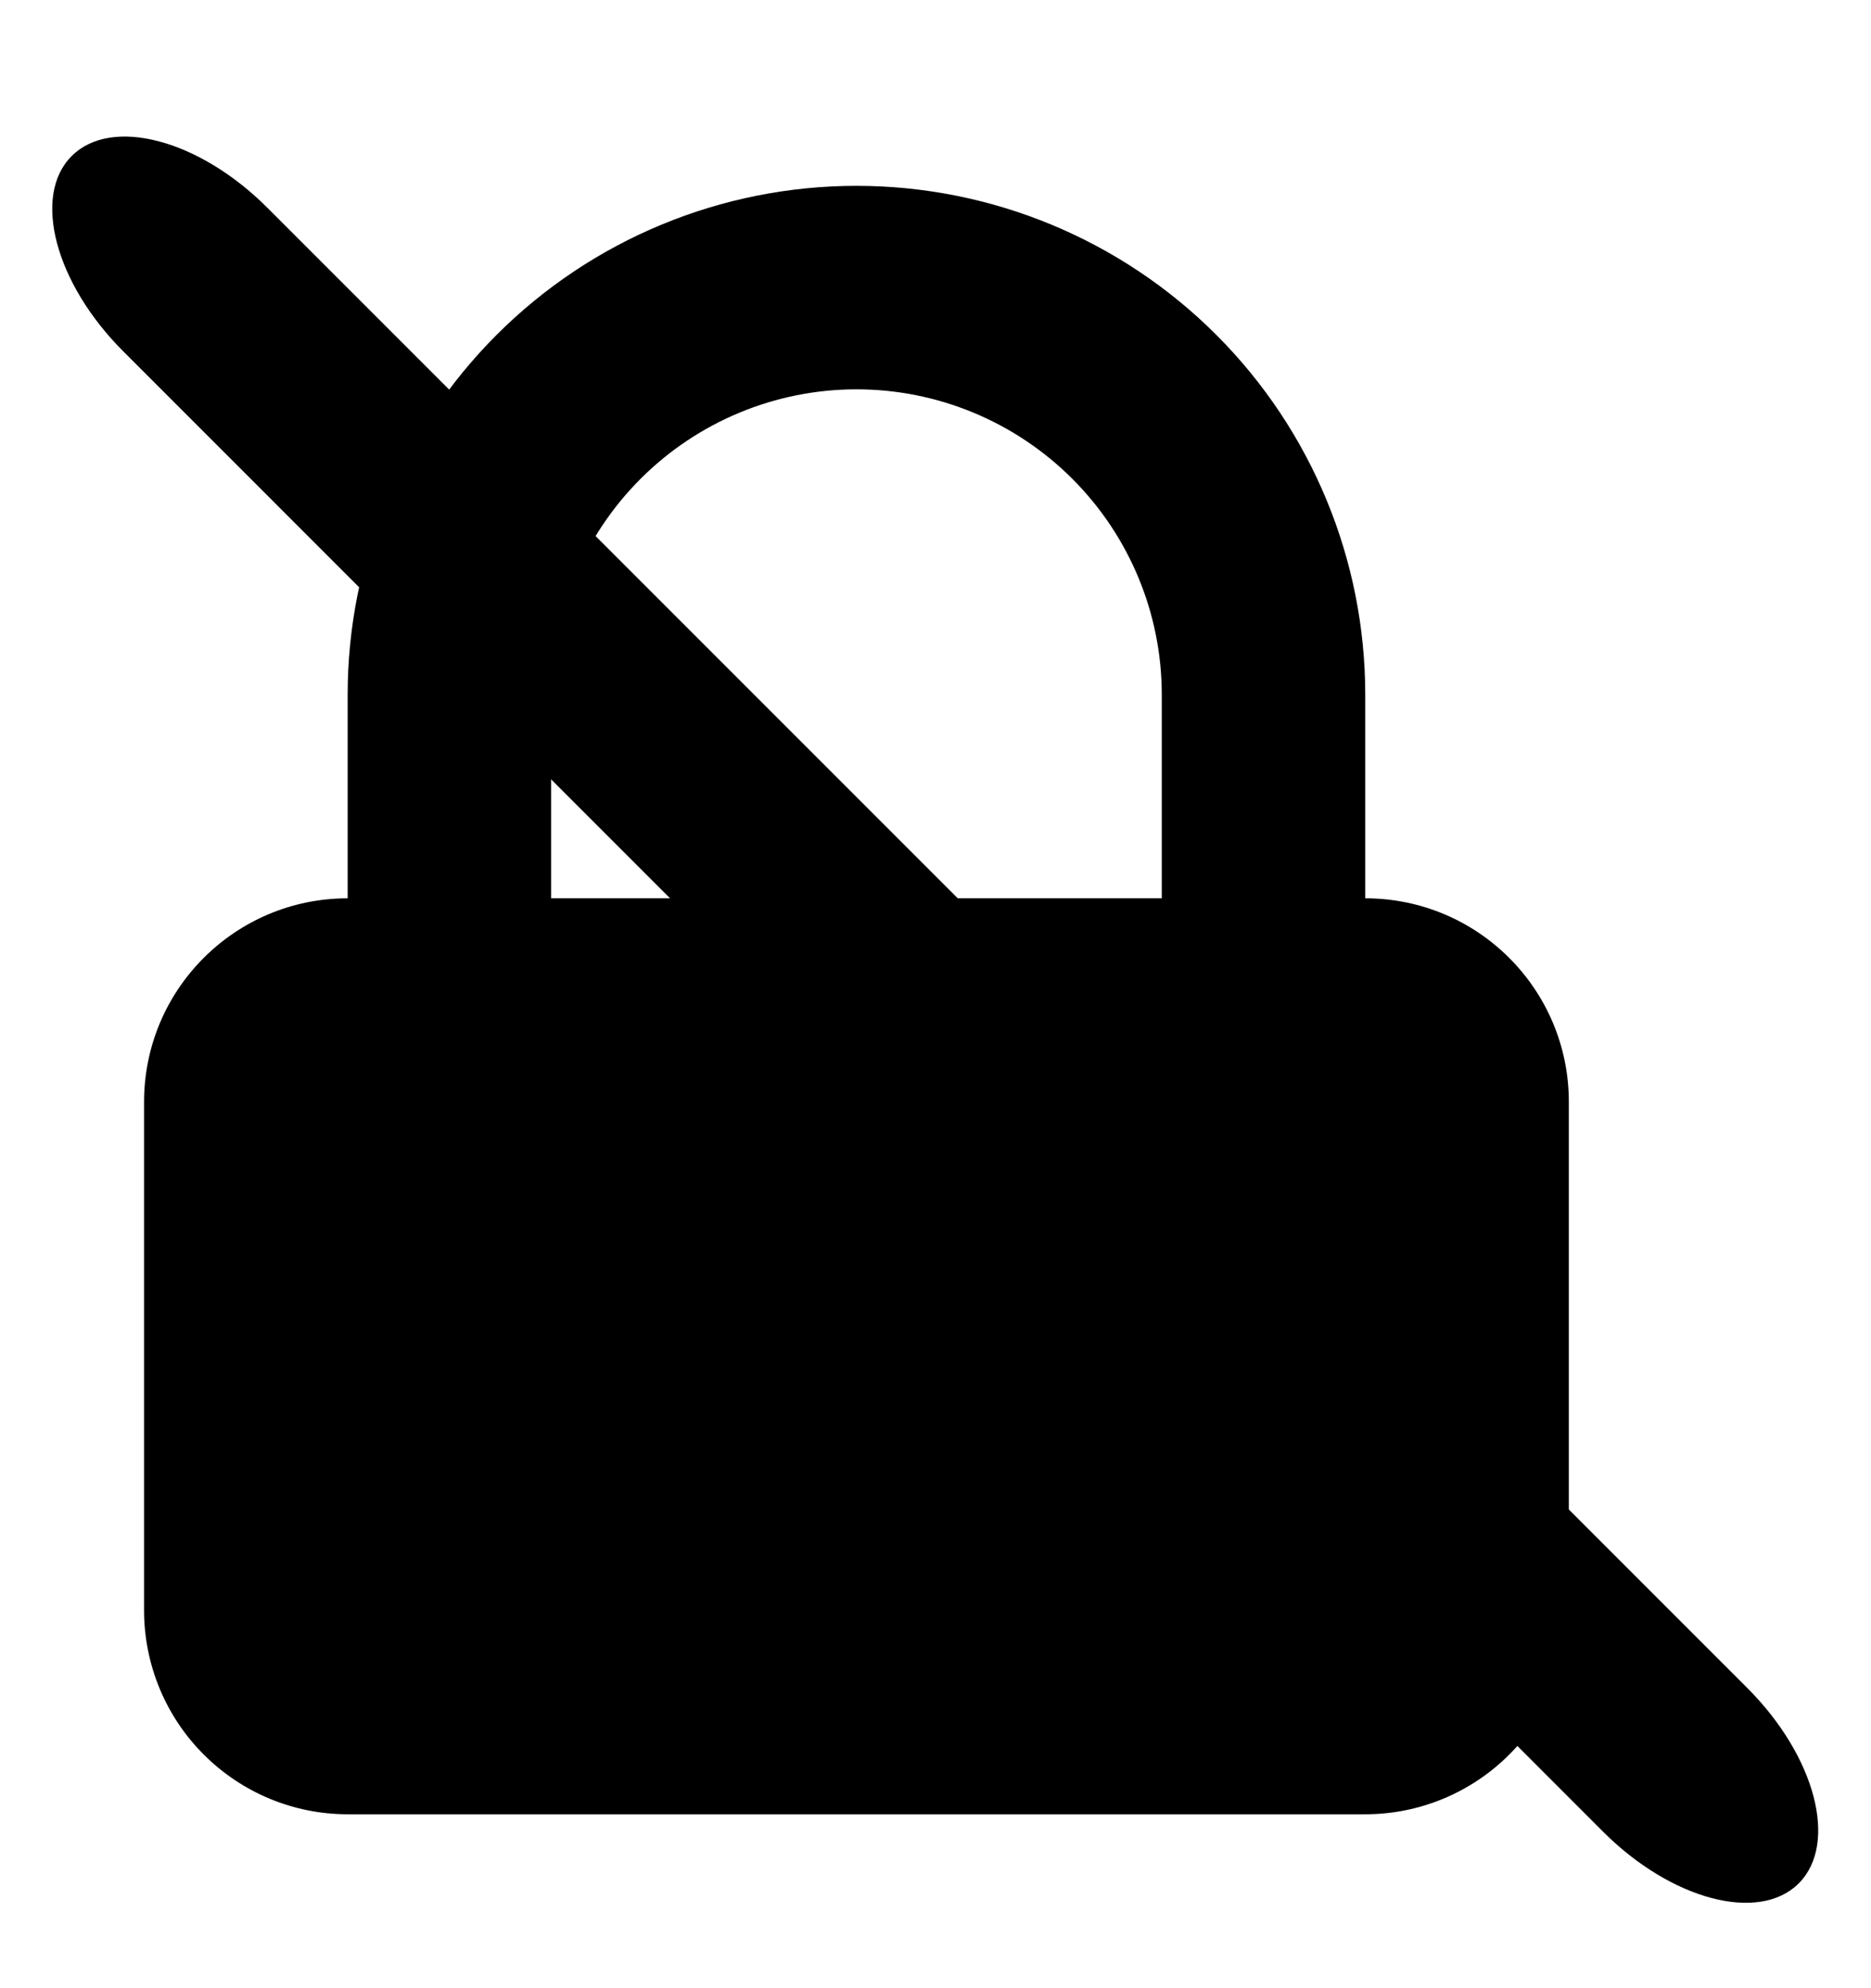 <svg width="16" height="17" viewBox="0 0 16 17" fill="none" xmlns="http://www.w3.org/2000/svg">
<g clip-path="url(#clip0_36_1310)">
<path fill-rule="evenodd" clip-rule="evenodd" d="M2.973 7.681V5.94C2.973 4.786 3.431 3.679 4.247 2.863C5.063 2.047 6.17 1.589 7.324 1.589C8.478 1.589 9.585 2.047 10.401 2.863C11.217 3.679 11.675 4.786 11.675 5.94V7.681C12.637 7.681 13.416 8.46 13.416 9.422V13.773C13.416 14.234 13.232 14.677 12.906 15.003C12.58 15.329 12.137 15.513 11.676 15.513H2.973C2.511 15.513 2.069 15.329 1.743 15.003C1.416 14.677 1.233 14.234 1.232 13.773V9.422C1.232 8.46 2.011 7.681 2.973 7.681ZM9.935 5.94V7.681H4.713V5.94C4.713 5.248 4.988 4.584 5.478 4.094C5.968 3.604 6.632 3.329 7.324 3.329C8.016 3.329 8.68 3.604 9.17 4.094C9.66 4.584 9.935 5.248 9.935 5.94Z" fill="black"/>
<path fill-rule="evenodd" clip-rule="evenodd" d="M0.613 1.334C0.954 0.994 1.701 1.192 2.284 1.774L14.942 14.433C15.525 15.016 15.722 15.763 15.382 16.104C15.042 16.443 14.294 16.246 13.711 15.664L1.054 3.004C0.471 2.422 0.273 1.674 0.613 1.334Z" fill="black"/>
</g>
<defs>
<clipPath id="clip0_36_1310">
<rect width="16" height="16" fill="white" transform="translate(0 0.719)"/>
</clipPath>
</defs>
</svg>
